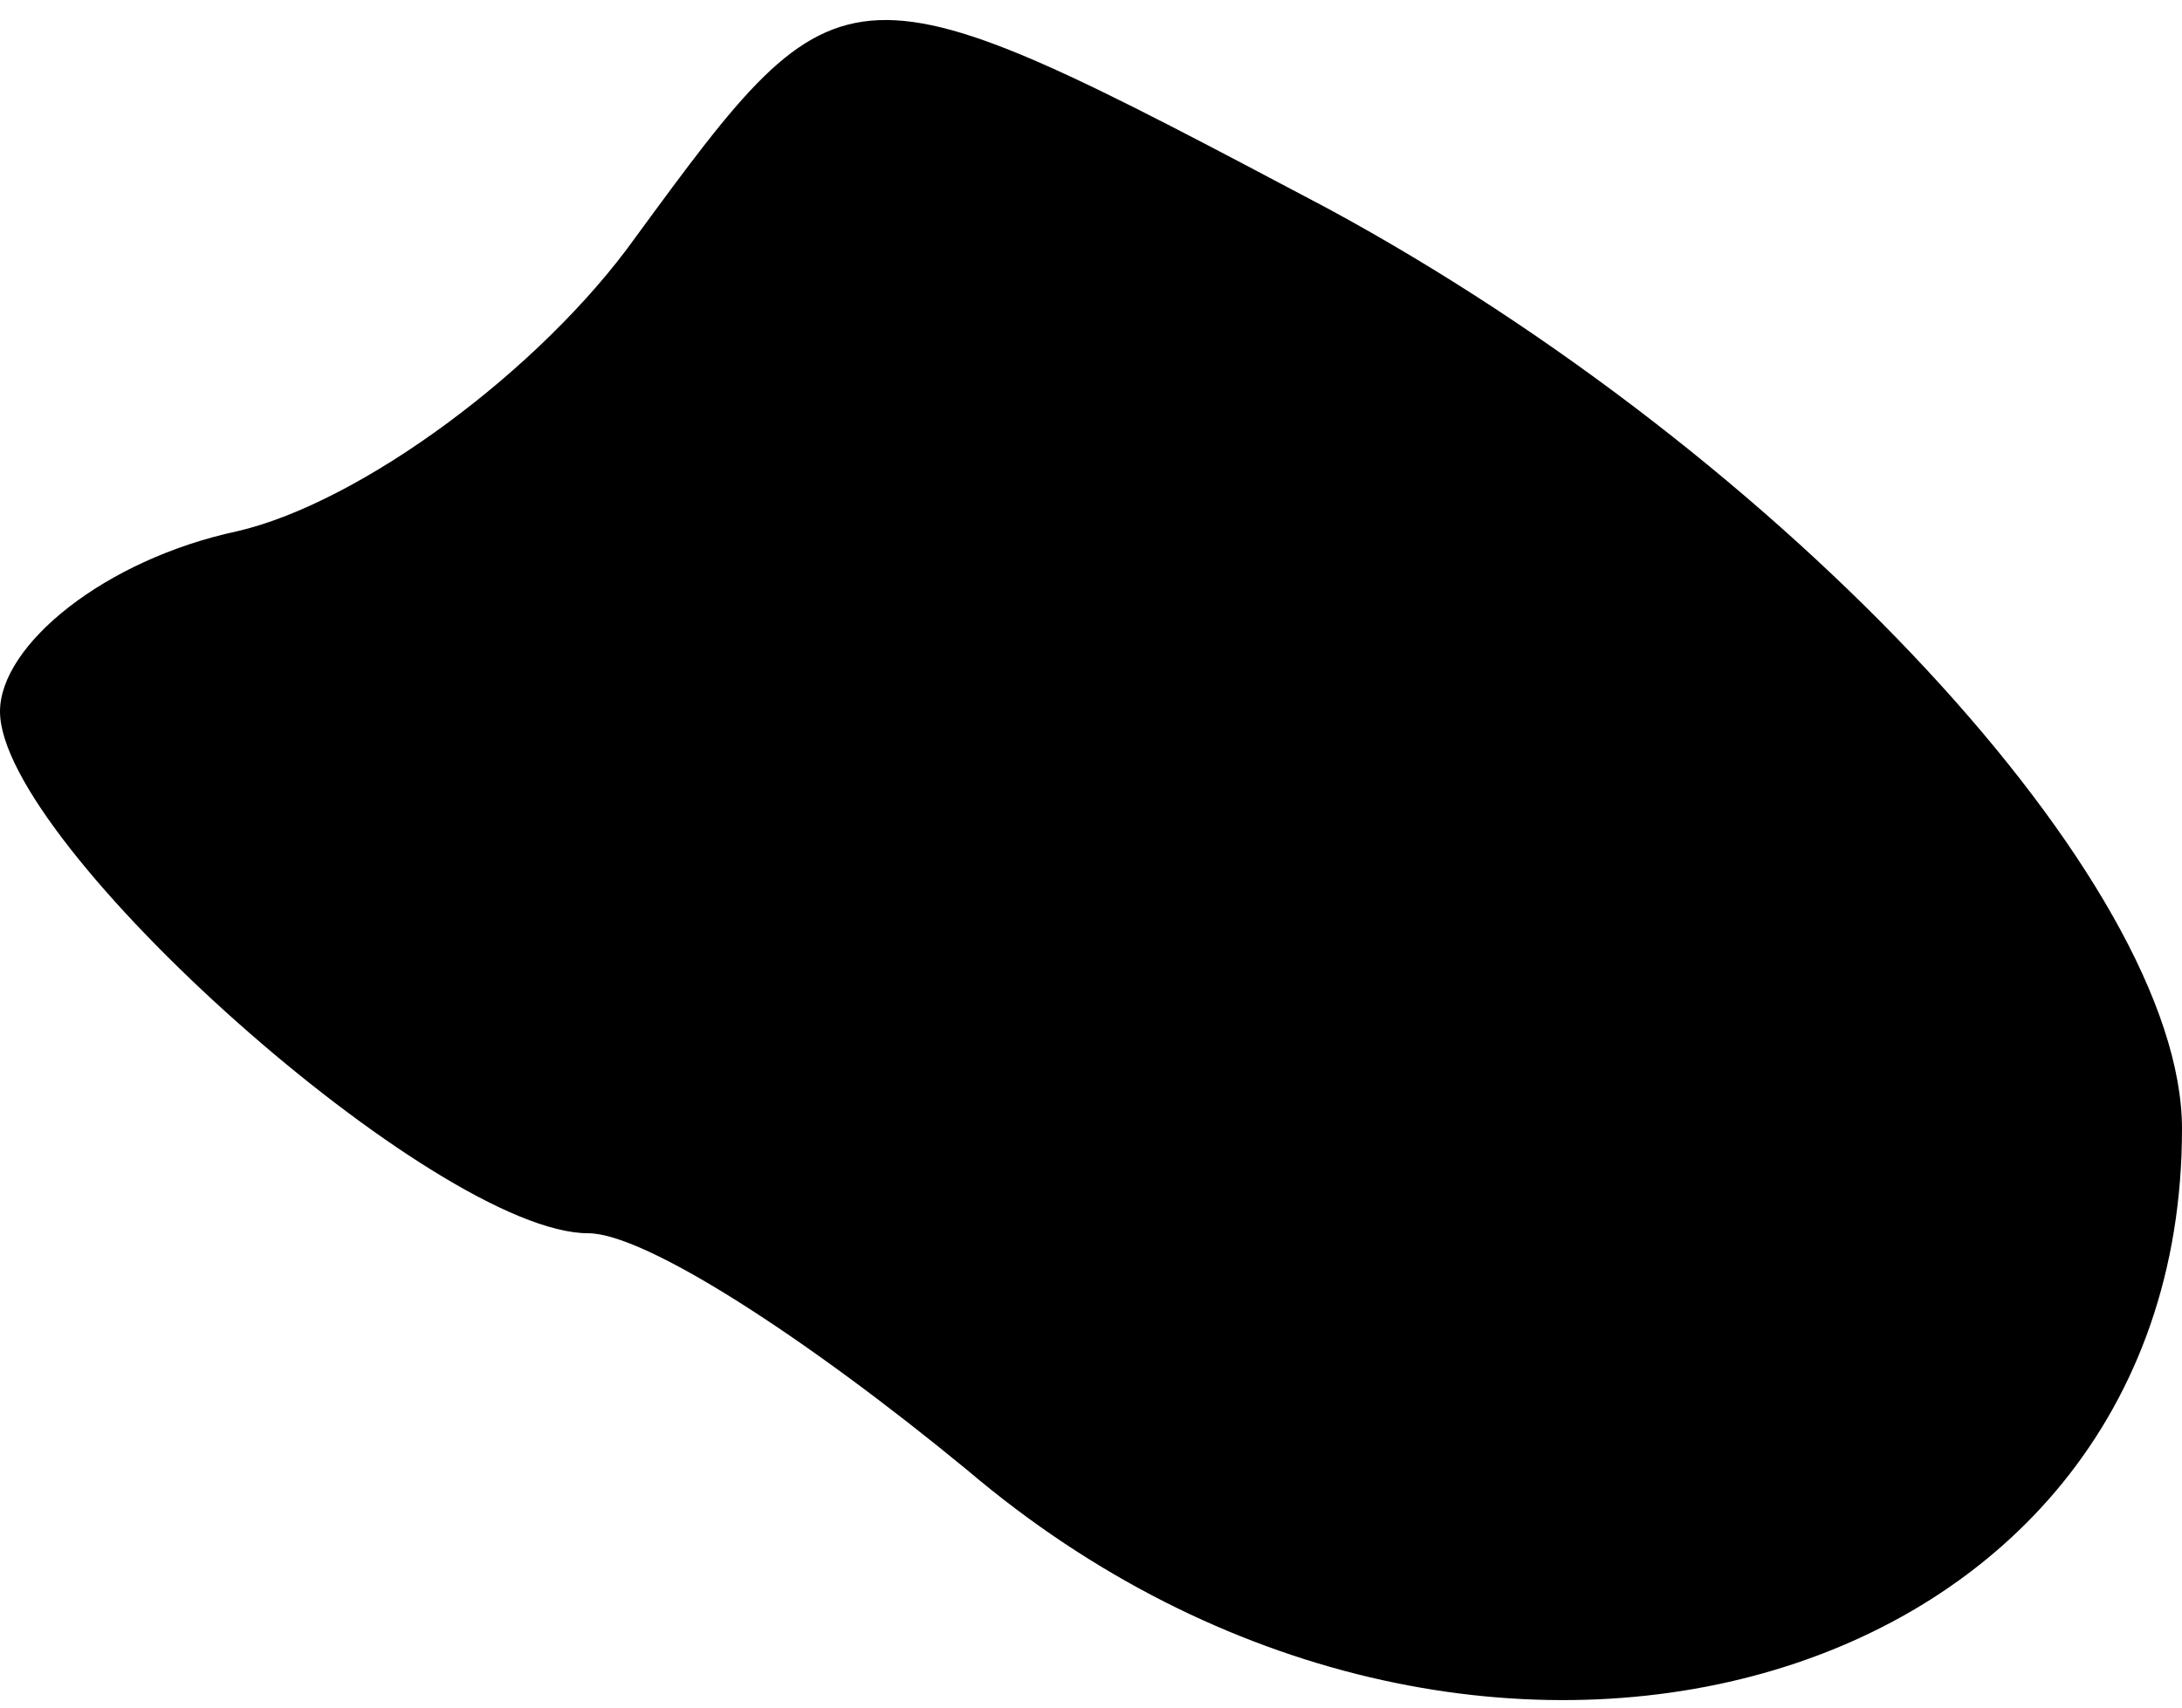 <?xml version="1.0" standalone="no"?>
<!DOCTYPE svg PUBLIC "-//W3C//DTD SVG 20010904//EN"
 "http://www.w3.org/TR/2001/REC-SVG-20010904/DTD/svg10.dtd">
<svg version="1.0" xmlns="http://www.w3.org/2000/svg"
 width="23pt" height="18pt" viewBox="0 0 23 18"
 preserveAspectRatio="xMidYMid meet">
<g transform="translate(0,18) scale(0.1,-0.1)"
fill="#000000" stroke="none">
<path fill="#000000" stroke="none" d="M67 155 c-10 -14 -29 -28 -42 -31 -14
-3 -25 -12 -25 -19 0 -14 46 -55 62 -55 6 0 23 -11 40 -25 53 -45 128 -24 128
36 0 26 -42 71 -90 97 -51 27 -51 27 -73 -3z"/>
</g>
</svg>

